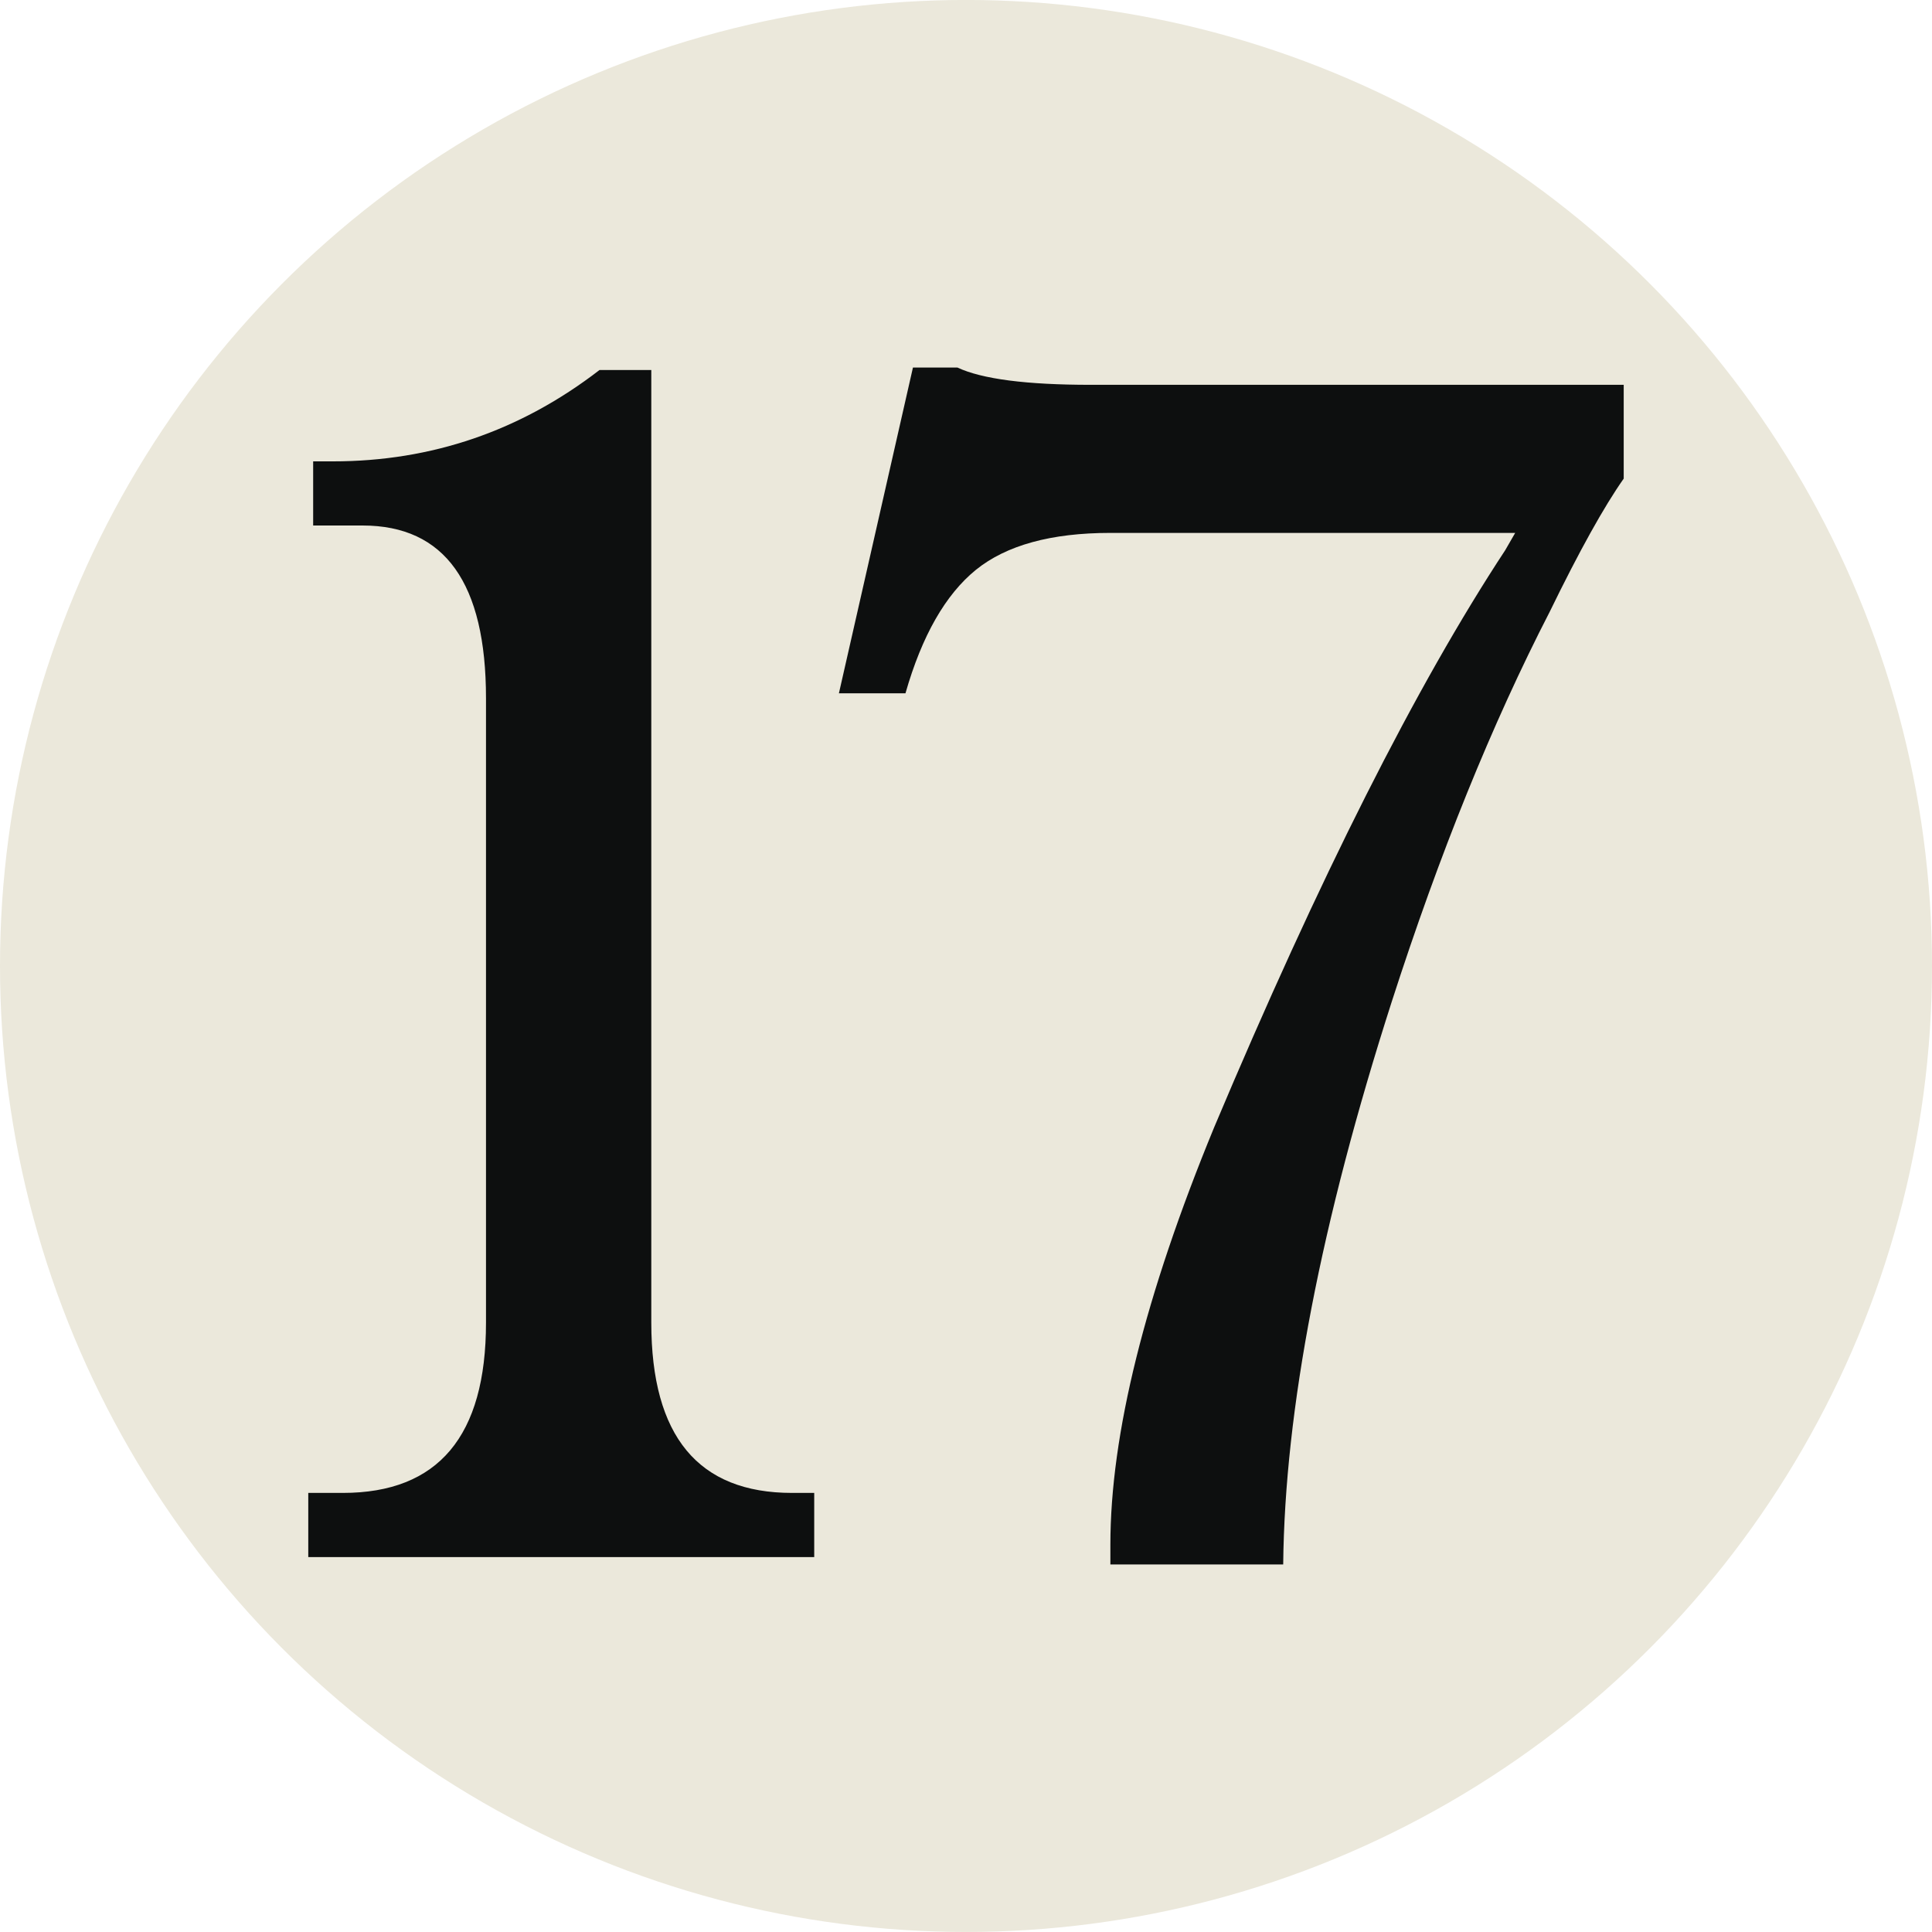 <svg xmlns='http://www.w3.org/2000/svg' viewBox='0 0 100 100'><g transform='translate(0 -1)' fill='none'><circle fill='#ebe8db' cx='50' cy='50.998' r='50'/><path d='M33.711 20.152v49.307c0 5.879 2.43 8.814 7.285 8.814h1.148v3.322h-26.188v-3.322h1.789c4.938 0 7.41-2.936 7.41-8.814v-32.318c0-5.957-2.129-8.941-6.387-8.941h-2.559v-3.32h1.023c5.109 0 9.711-1.576 13.797-4.727l2.682-.001zm32.707 61.825h-8.945v-1.02c0-5.707 1.789-12.902 5.363-21.586 5.453-12.949 10.48-22.912 15.074-29.893l.516-.895h-20.953c-3.066 0-5.387.639-6.961 1.912-1.574 1.279-2.793 3.41-3.645 6.389h-3.445l3.832-16.861h2.301c1.273.598 3.578.895 6.898.895h27.59v4.855c-1.02 1.449-2.297 3.746-3.832 6.896-2.984 5.795-5.707 12.521-8.176 20.182-3.664 11.415-5.535 21.126-5.617 29.126z' fill='#0D0F0F'/></g></svg>
